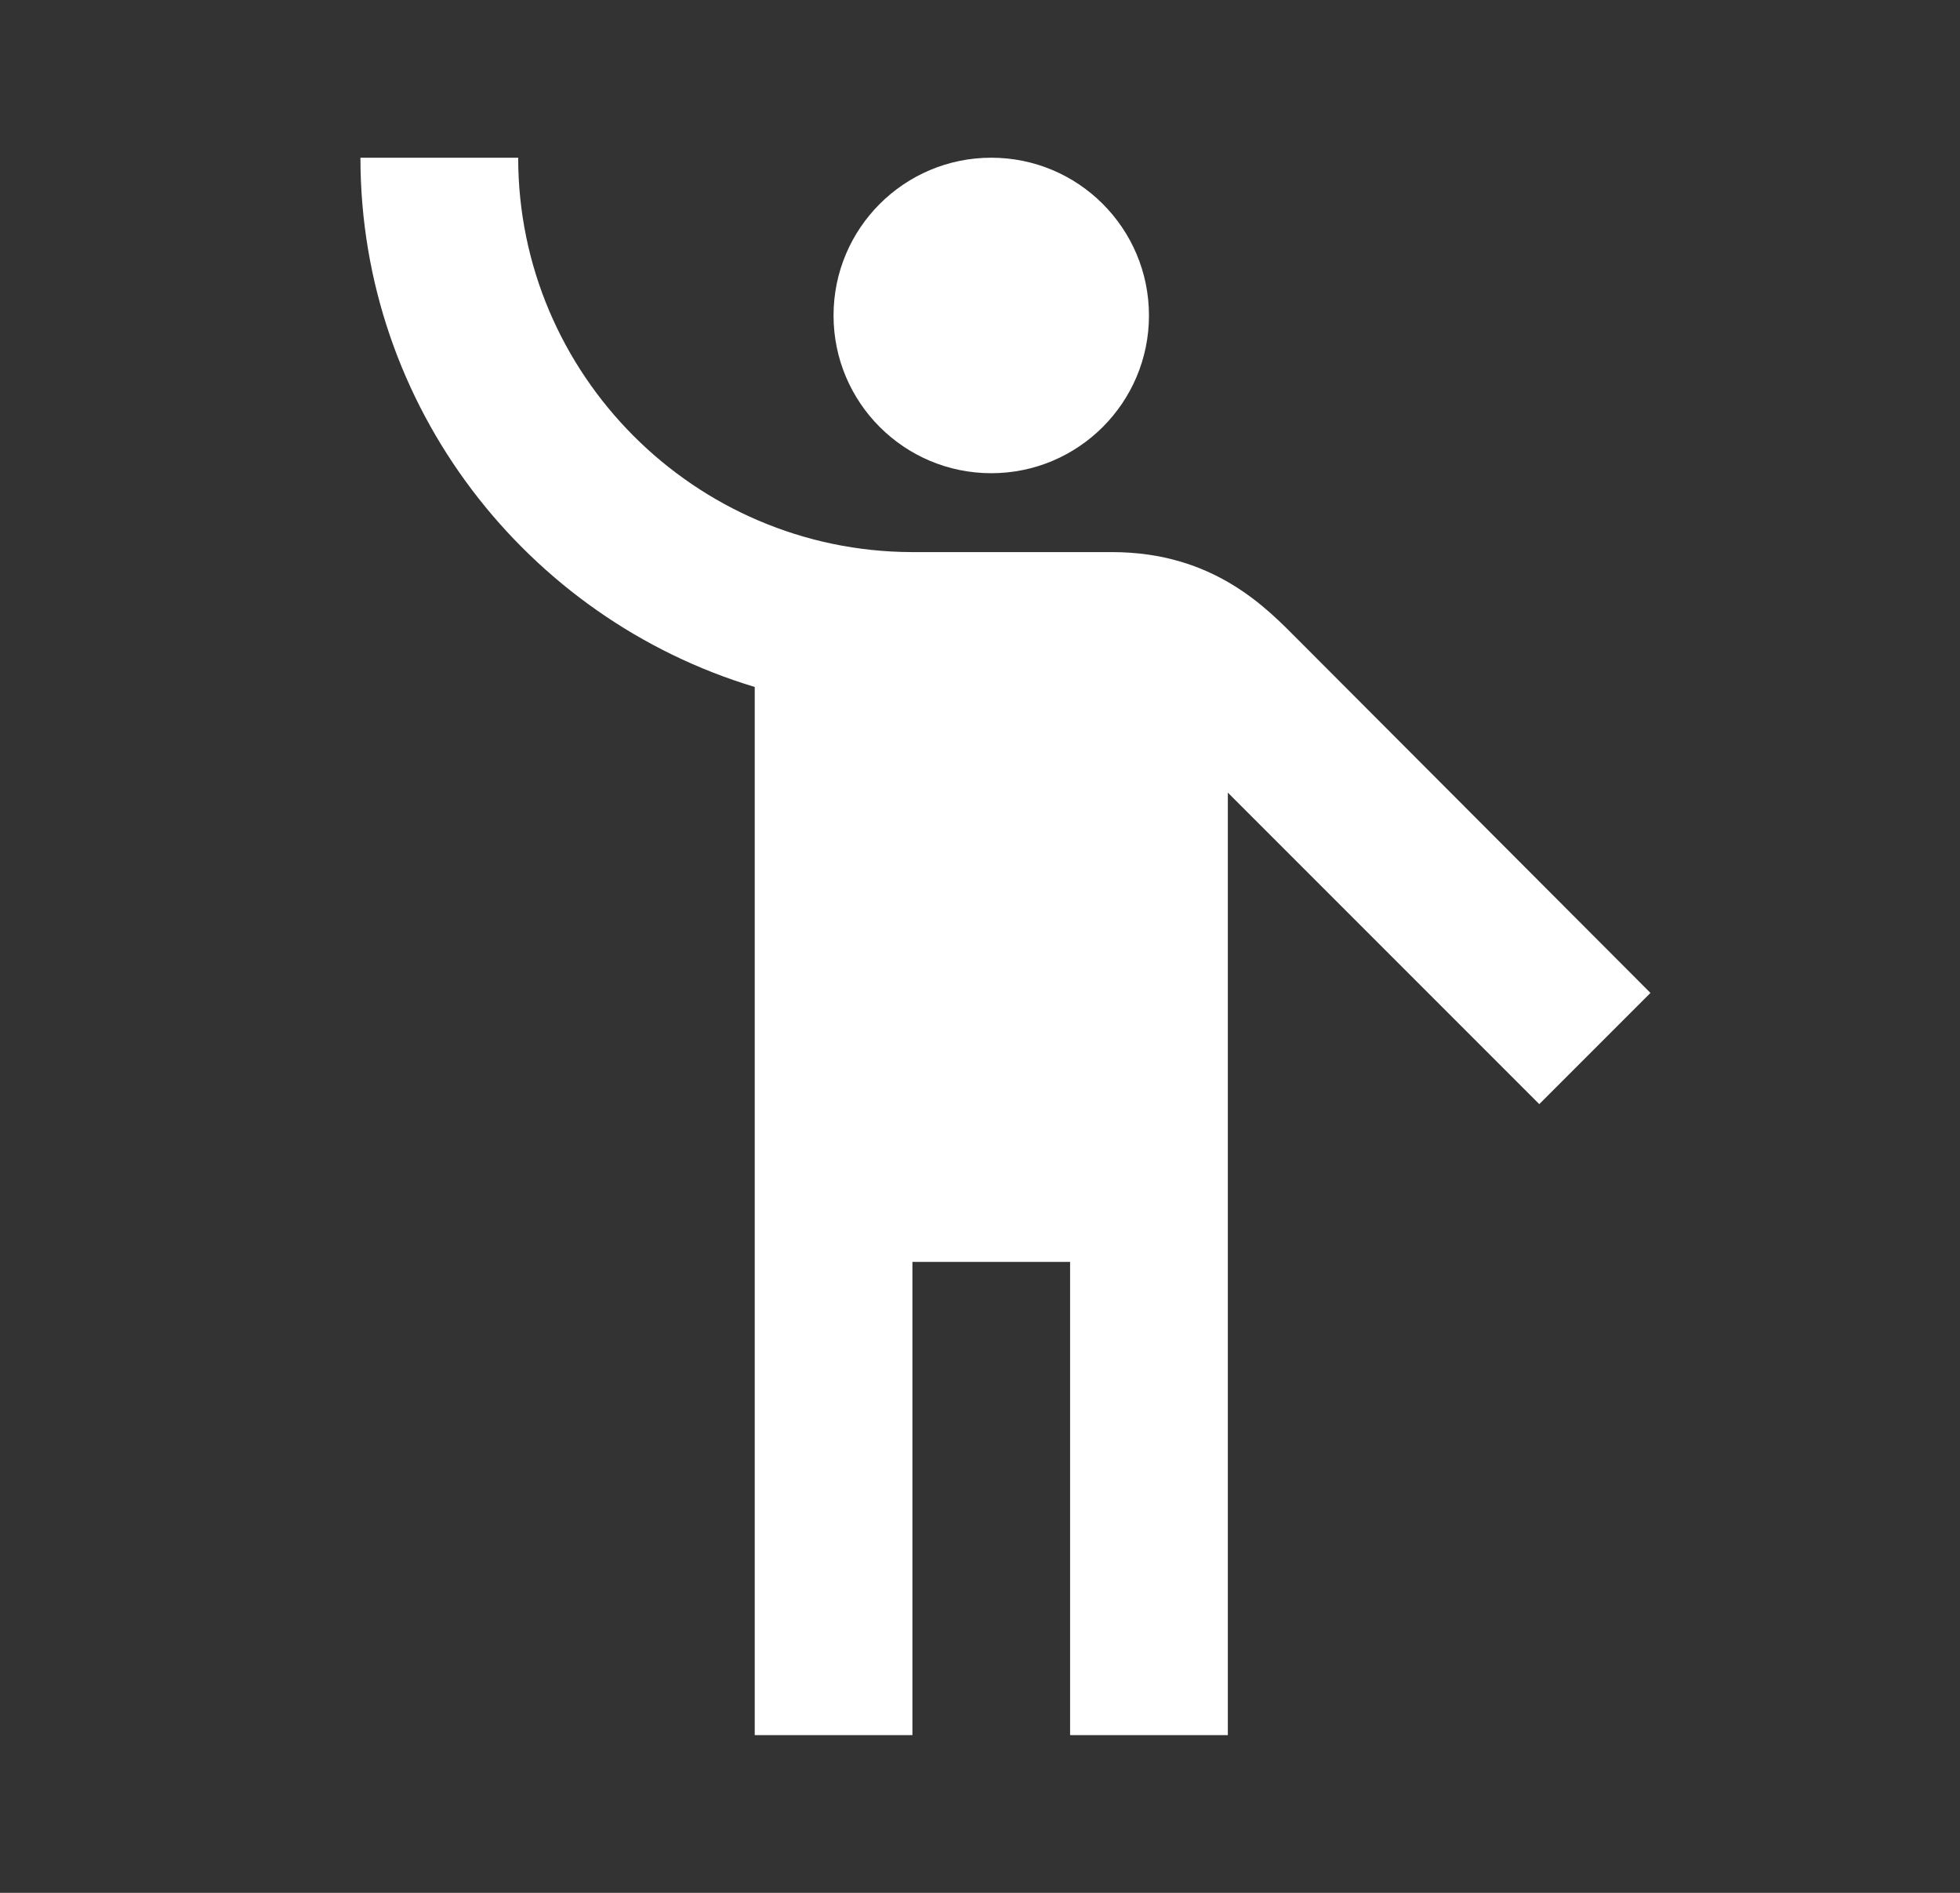<svg width="29" height="28" viewBox="0 0 29 28" fill="none" xmlns="http://www.w3.org/2000/svg">
<rect x="0" y="0" width="29" height="28" fill="#333333" stroke="none"/>
<path d="M19.205 9.462C18.75 9.007 17.968 8.167 16.452 8.167C16.207 8.167 14.795 8.167 13.488 8.167C10.28 8.155 7.667 5.542 7.667 2.333H5.333C5.333 6.02 7.795 9.147 11.167 10.162V25.667H13.5V18.667H15.833V25.667H18.167V11.725L22.775 16.333L24.42 14.688L19.205 9.462Z" fill="white"/>
<path d="M14.667 7C15.955 7 17 5.955 17 4.667C17 3.378 15.955 2.333 14.667 2.333C13.378 2.333 12.333 3.378 12.333 4.667C12.333 5.955 13.378 7 14.667 7Z" fill="white"/>
</svg>
